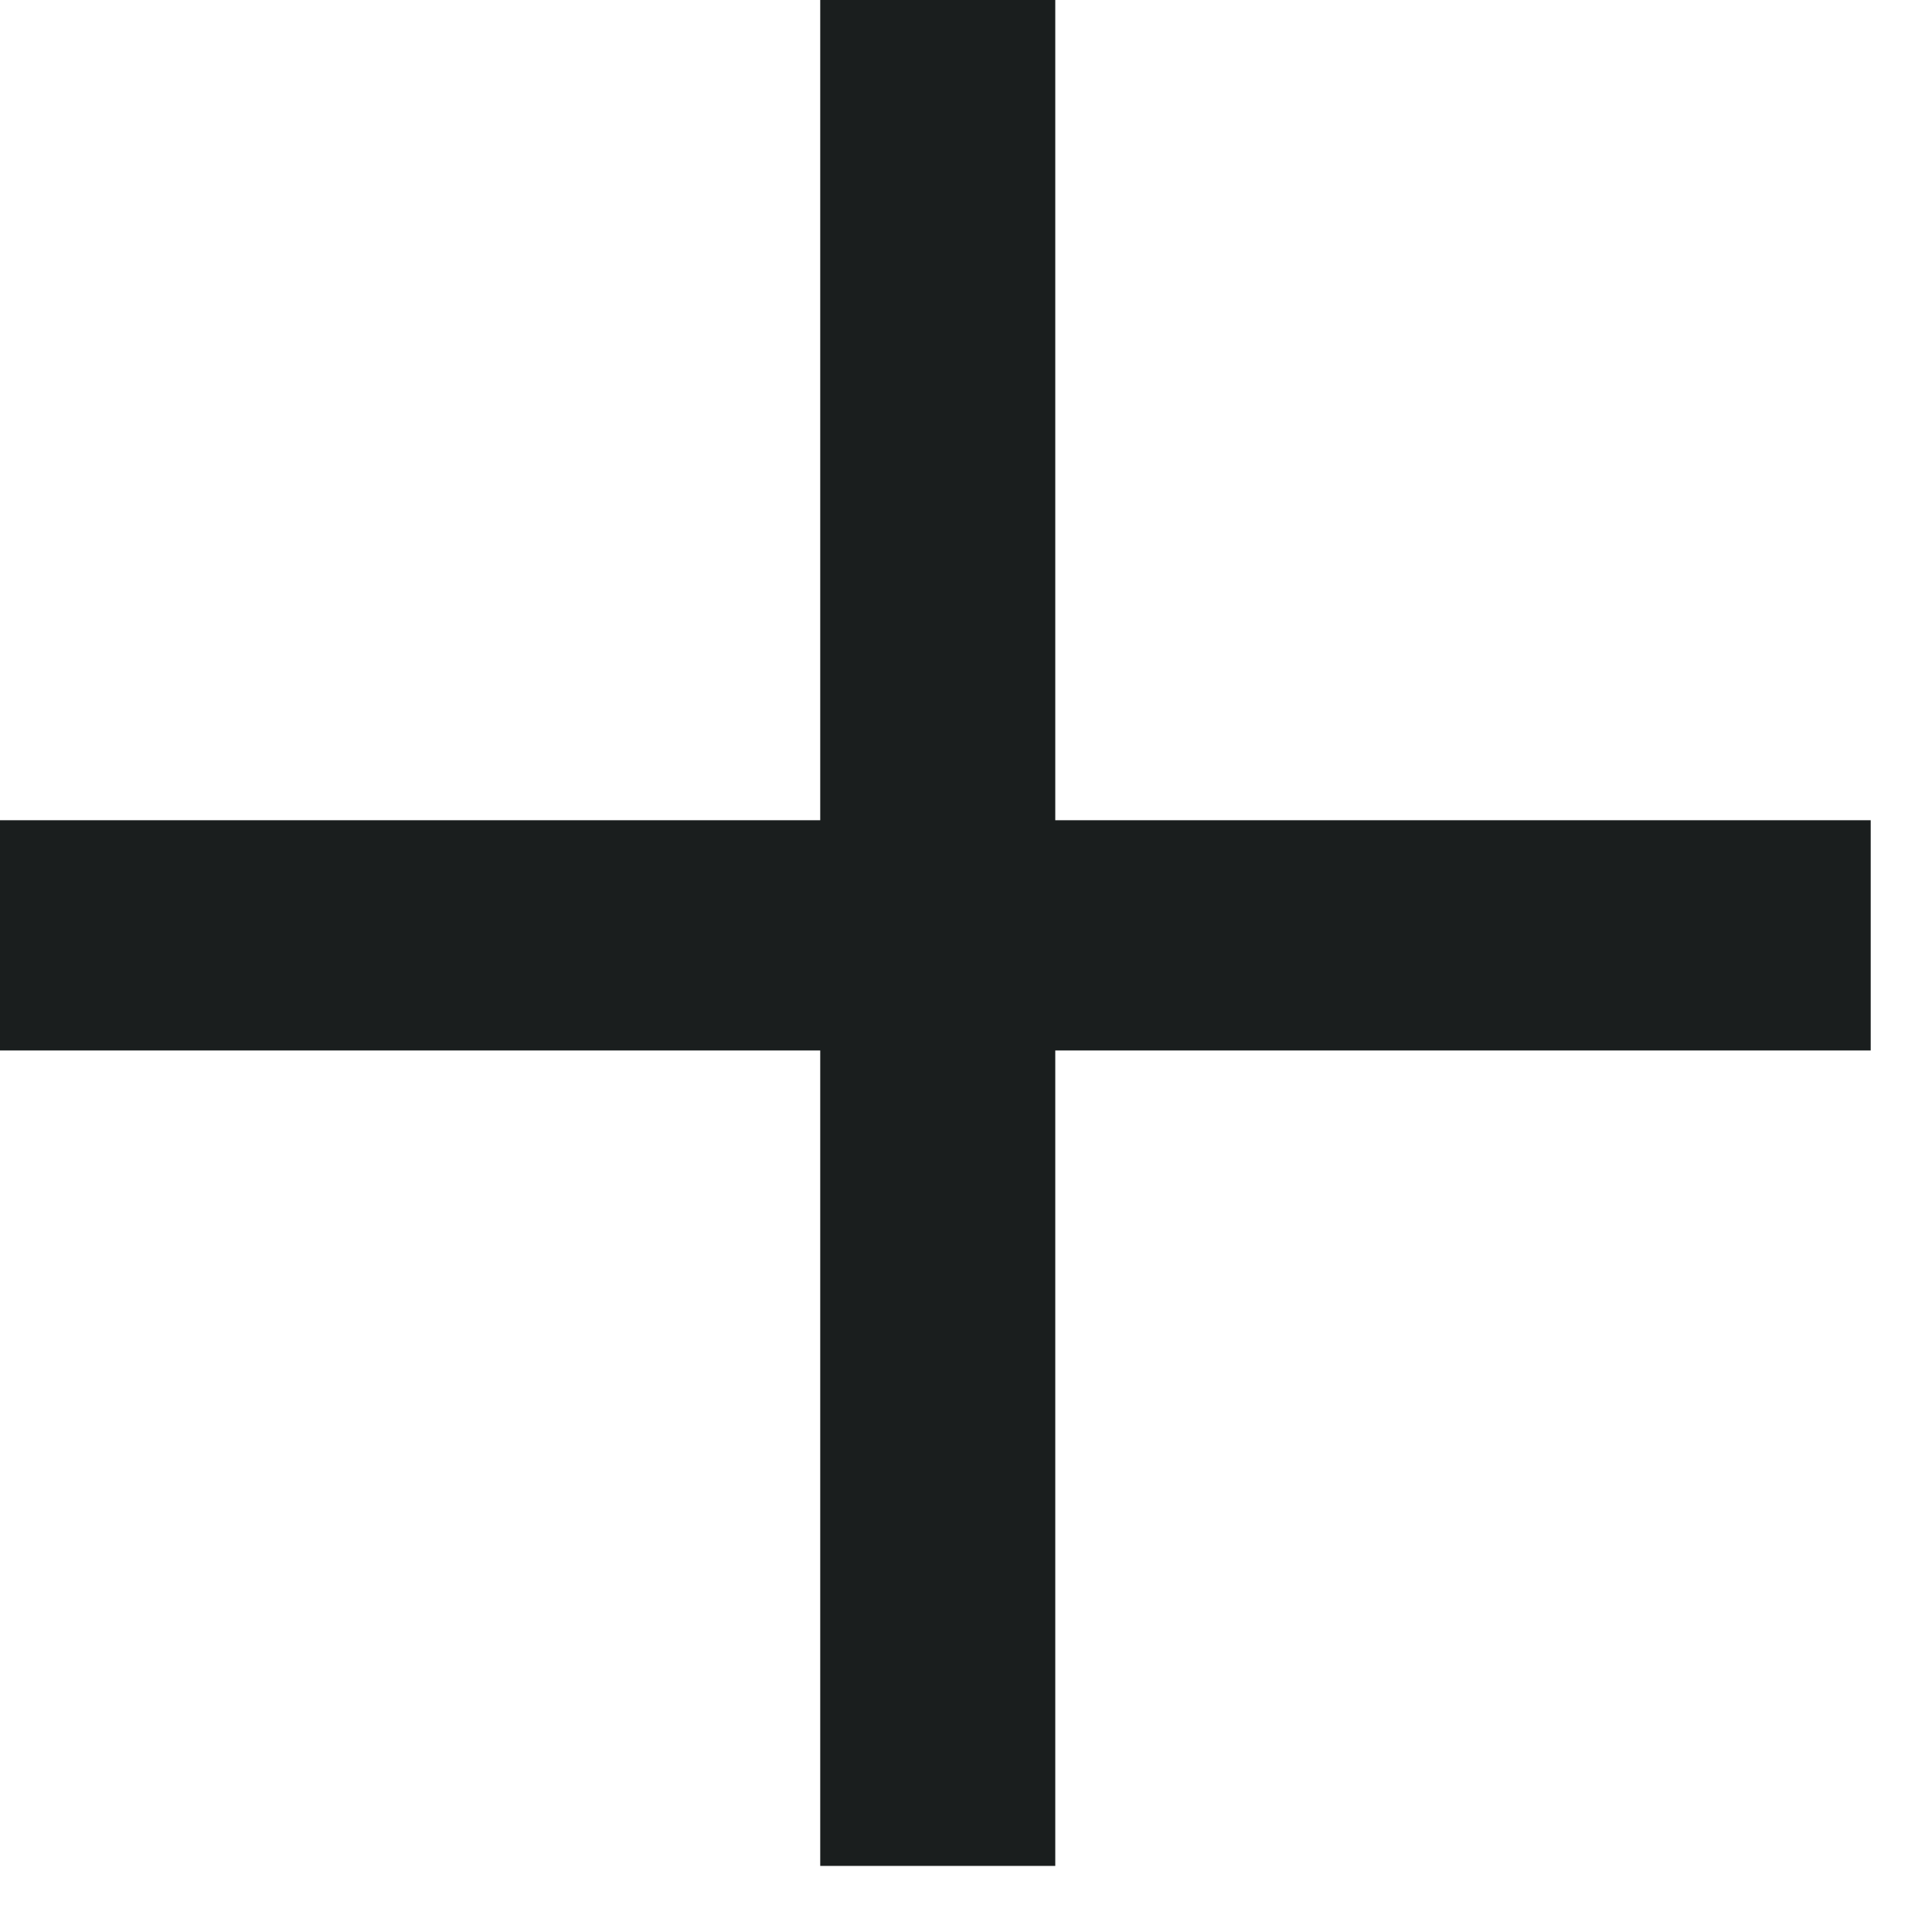 
<svg width="29px" height="29px" viewBox="0 0 29 29" version="1.1" xmlns="http://www.w3.org/2000/svg" xmlns:xlink="http://www.w3.org/1999/xlink">
    <title>+</title>
    <g id="Page-1" stroke="none" stroke-width="1" fill="none" fill-rule="evenodd">
        <g id="TODOS-Copy" transform="translate(-1045, -24)" fill="#1A1E1E" fill-rule="nonzero">
            <g id="Group" transform="translate(1033, 12)">
                <polygon id="+" points="27.84 40.008 27.84 27.768 40.08 27.768 40.08 24.312 27.84 24.312 27.84 12 24.312 12 24.312 24.312 12 24.312 12 27.768 24.312 27.768 24.312 40.008"></polygon>
            </g>
        </g>
    </g>
</svg>